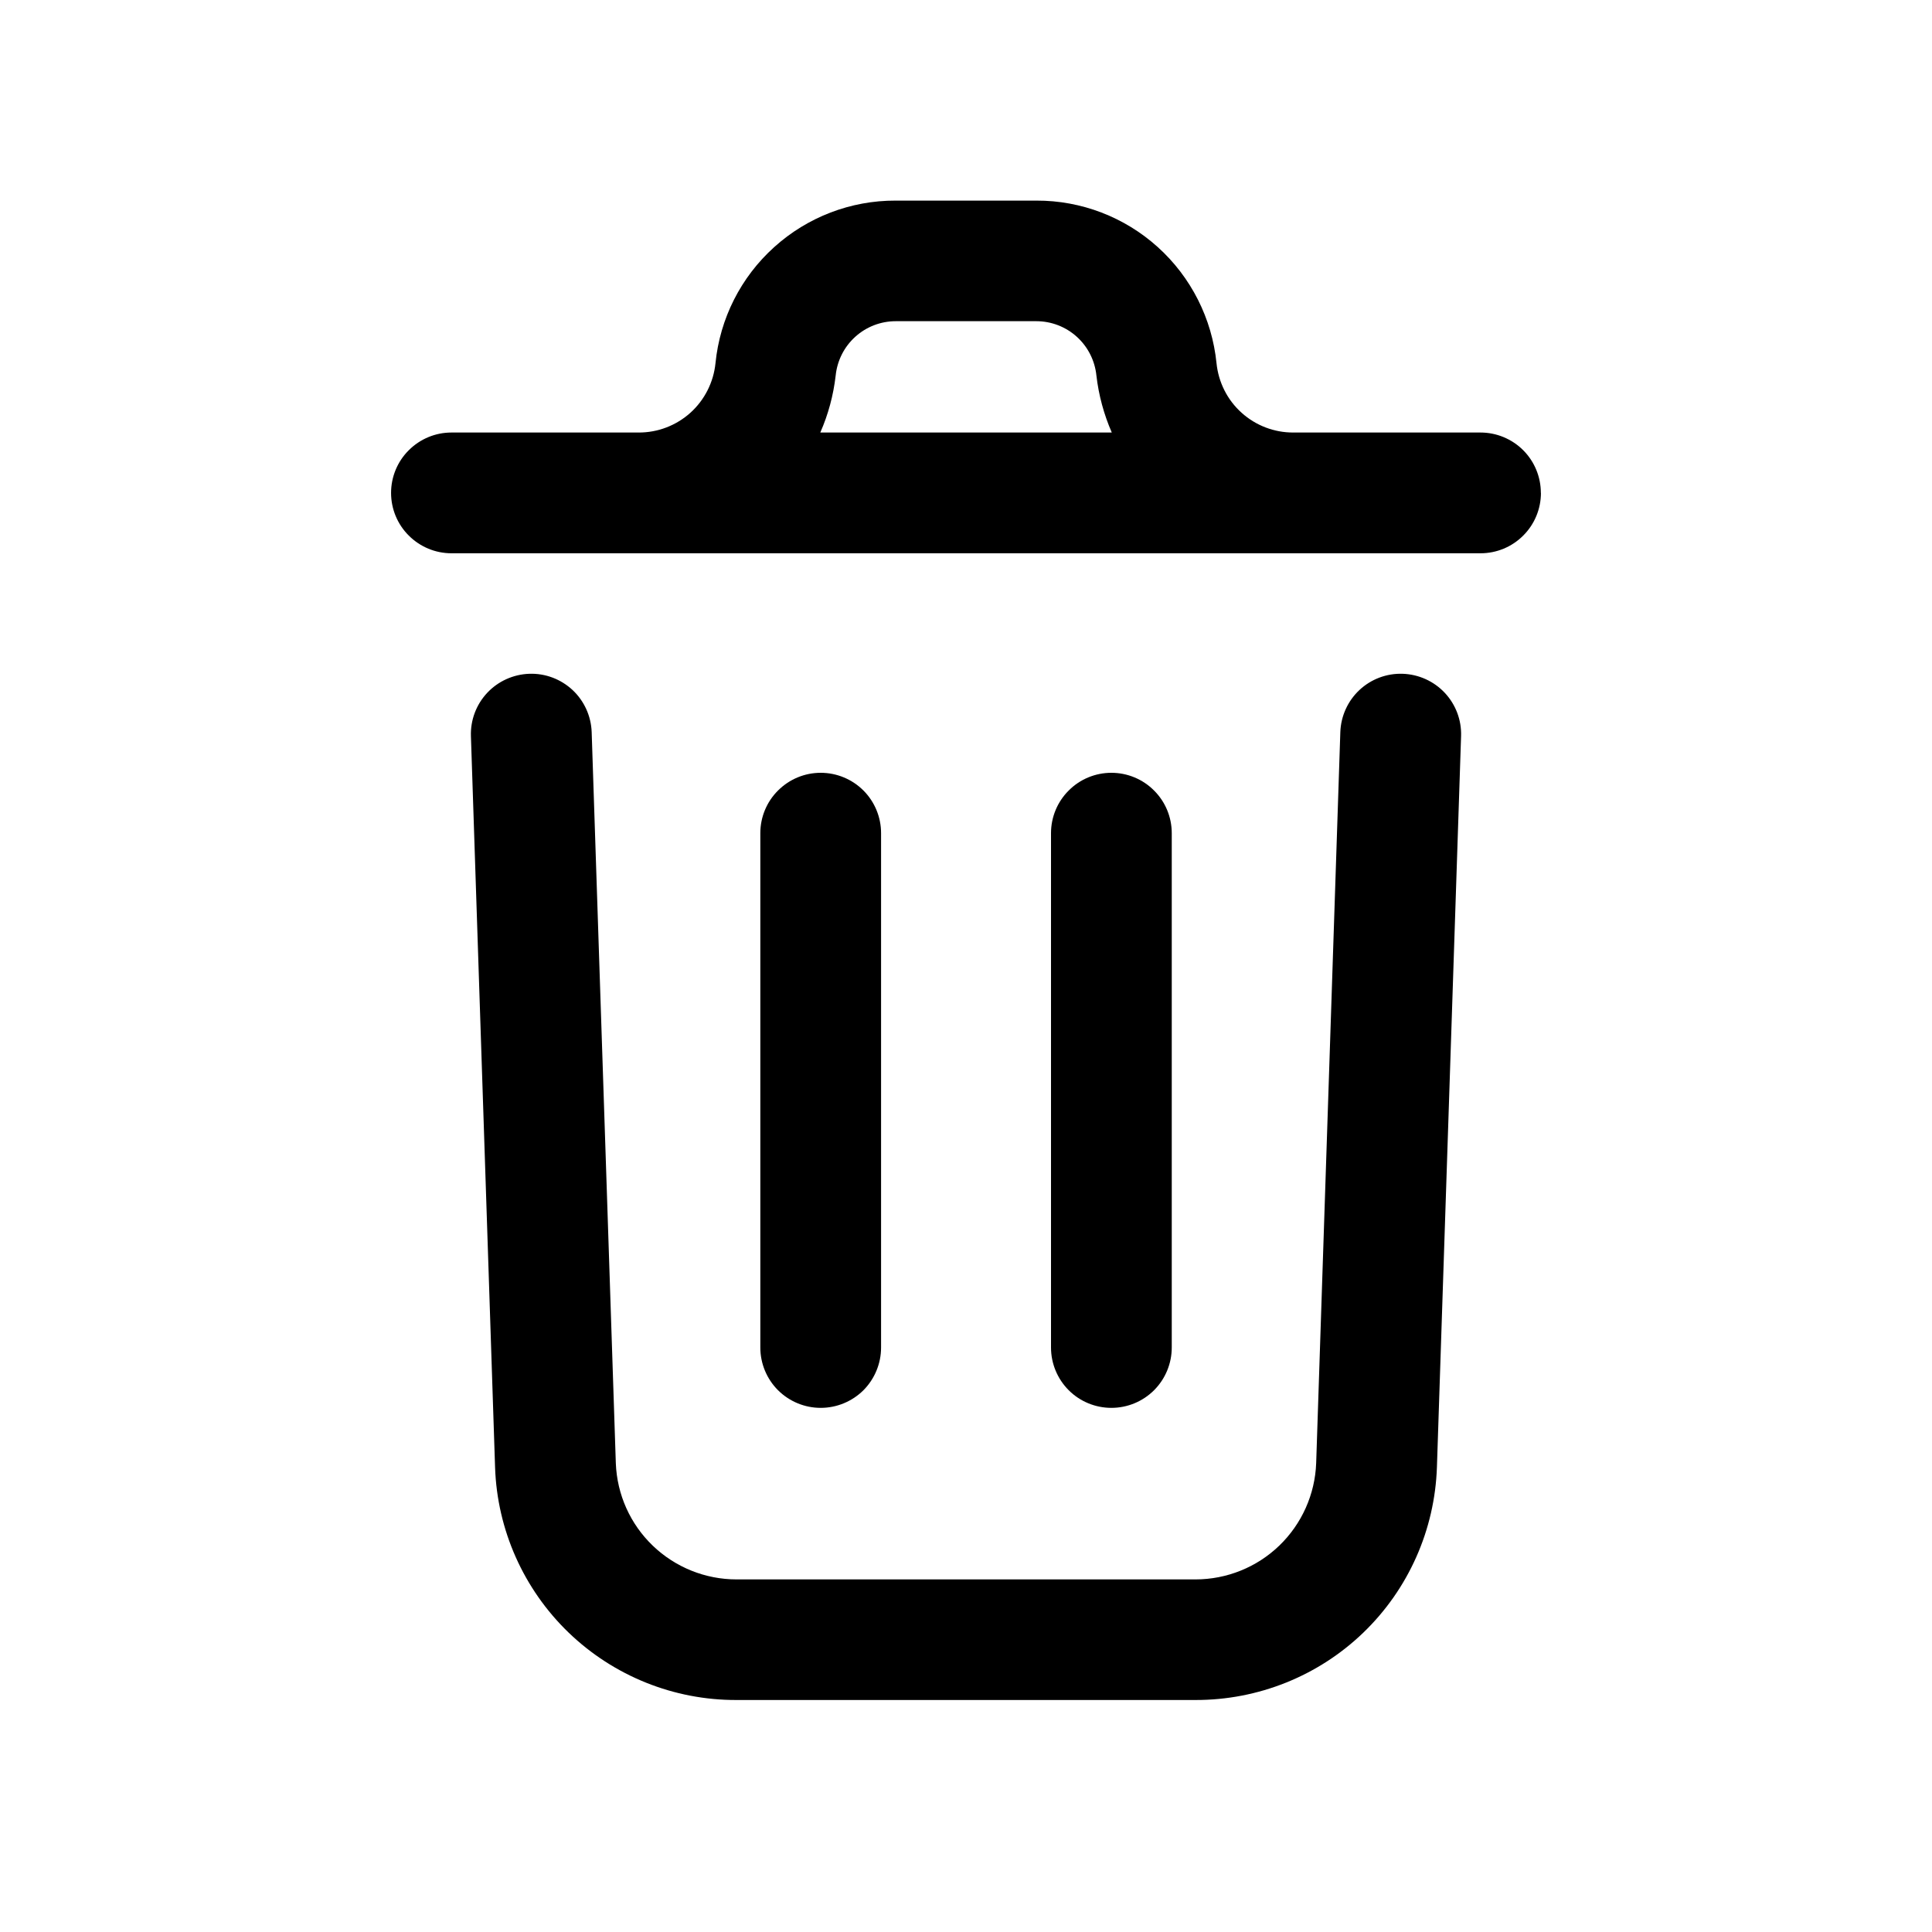 <svg width="24" height="24" viewBox="0 0 24 24" fill="none" xmlns="http://www.w3.org/2000/svg">
<path d="M18.15 9.145L17.85 18.225C17.824 19.003 17.497 19.74 16.937 20.28C16.377 20.82 15.628 21.12 14.85 21.118H9.15C8.372 21.121 7.624 20.82 7.064 20.281C6.504 19.741 6.176 19.005 6.15 18.228L5.85 9.145C5.843 8.946 5.916 8.752 6.052 8.607C6.188 8.462 6.376 8.377 6.575 8.37C6.774 8.363 6.967 8.436 7.113 8.572C7.258 8.708 7.343 8.896 7.35 9.095L7.65 18.178C7.665 18.566 7.829 18.932 8.109 19.201C8.389 19.47 8.762 19.62 9.15 19.62H14.85C15.238 19.62 15.612 19.47 15.892 19.2C16.171 18.931 16.336 18.563 16.35 18.175L16.65 9.095C16.657 8.896 16.742 8.708 16.887 8.572C17.032 8.436 17.226 8.363 17.425 8.37C17.624 8.377 17.812 8.462 17.948 8.607C18.084 8.752 18.157 8.946 18.15 9.145ZM19.142 6.123C19.142 6.322 19.063 6.513 18.922 6.653C18.782 6.794 18.591 6.873 18.392 6.873H5.608C5.409 6.873 5.219 6.794 5.078 6.653C4.937 6.513 4.858 6.322 4.858 6.123C4.858 5.924 4.937 5.733 5.078 5.593C5.219 5.452 5.409 5.373 5.608 5.373H7.933C8.171 5.374 8.4 5.286 8.577 5.127C8.753 4.968 8.864 4.748 8.888 4.512C8.943 3.957 9.203 3.443 9.617 3.07C10.031 2.696 10.569 2.49 11.126 2.492H12.874C13.431 2.49 13.969 2.696 14.383 3.07C14.796 3.443 15.056 3.957 15.112 4.512C15.136 4.748 15.246 4.968 15.423 5.127C15.599 5.286 15.829 5.374 16.066 5.373H18.391C18.59 5.373 18.781 5.452 18.922 5.593C19.062 5.733 19.141 5.924 19.141 6.123H19.142ZM10.19 5.373H13.811C13.713 5.148 13.648 4.909 13.62 4.665C13.601 4.48 13.515 4.309 13.377 4.184C13.239 4.059 13.06 3.99 12.874 3.99H11.127C10.941 3.99 10.762 4.059 10.624 4.184C10.486 4.309 10.4 4.48 10.381 4.665C10.353 4.909 10.289 5.148 10.19 5.373ZM10.945 16.736V10.35C10.945 10.151 10.866 9.96 10.726 9.82C10.585 9.679 10.394 9.6 10.195 9.6C9.996 9.6 9.806 9.679 9.665 9.82C9.524 9.96 9.445 10.151 9.445 10.35V16.739C9.445 16.938 9.524 17.129 9.665 17.27C9.806 17.41 9.996 17.489 10.195 17.489C10.394 17.489 10.585 17.41 10.726 17.27C10.866 17.129 10.945 16.938 10.945 16.739V16.736ZM14.556 16.736V10.35C14.556 10.151 14.477 9.96 14.336 9.82C14.196 9.679 14.005 9.6 13.806 9.6C13.607 9.6 13.416 9.679 13.276 9.82C13.135 9.96 13.056 10.151 13.056 10.35V16.739C13.056 16.938 13.135 17.129 13.276 17.27C13.416 17.41 13.607 17.489 13.806 17.489C14.005 17.489 14.196 17.41 14.336 17.27C14.477 17.129 14.556 16.938 14.556 16.739V16.736Z" fill="black"/>
</svg>

